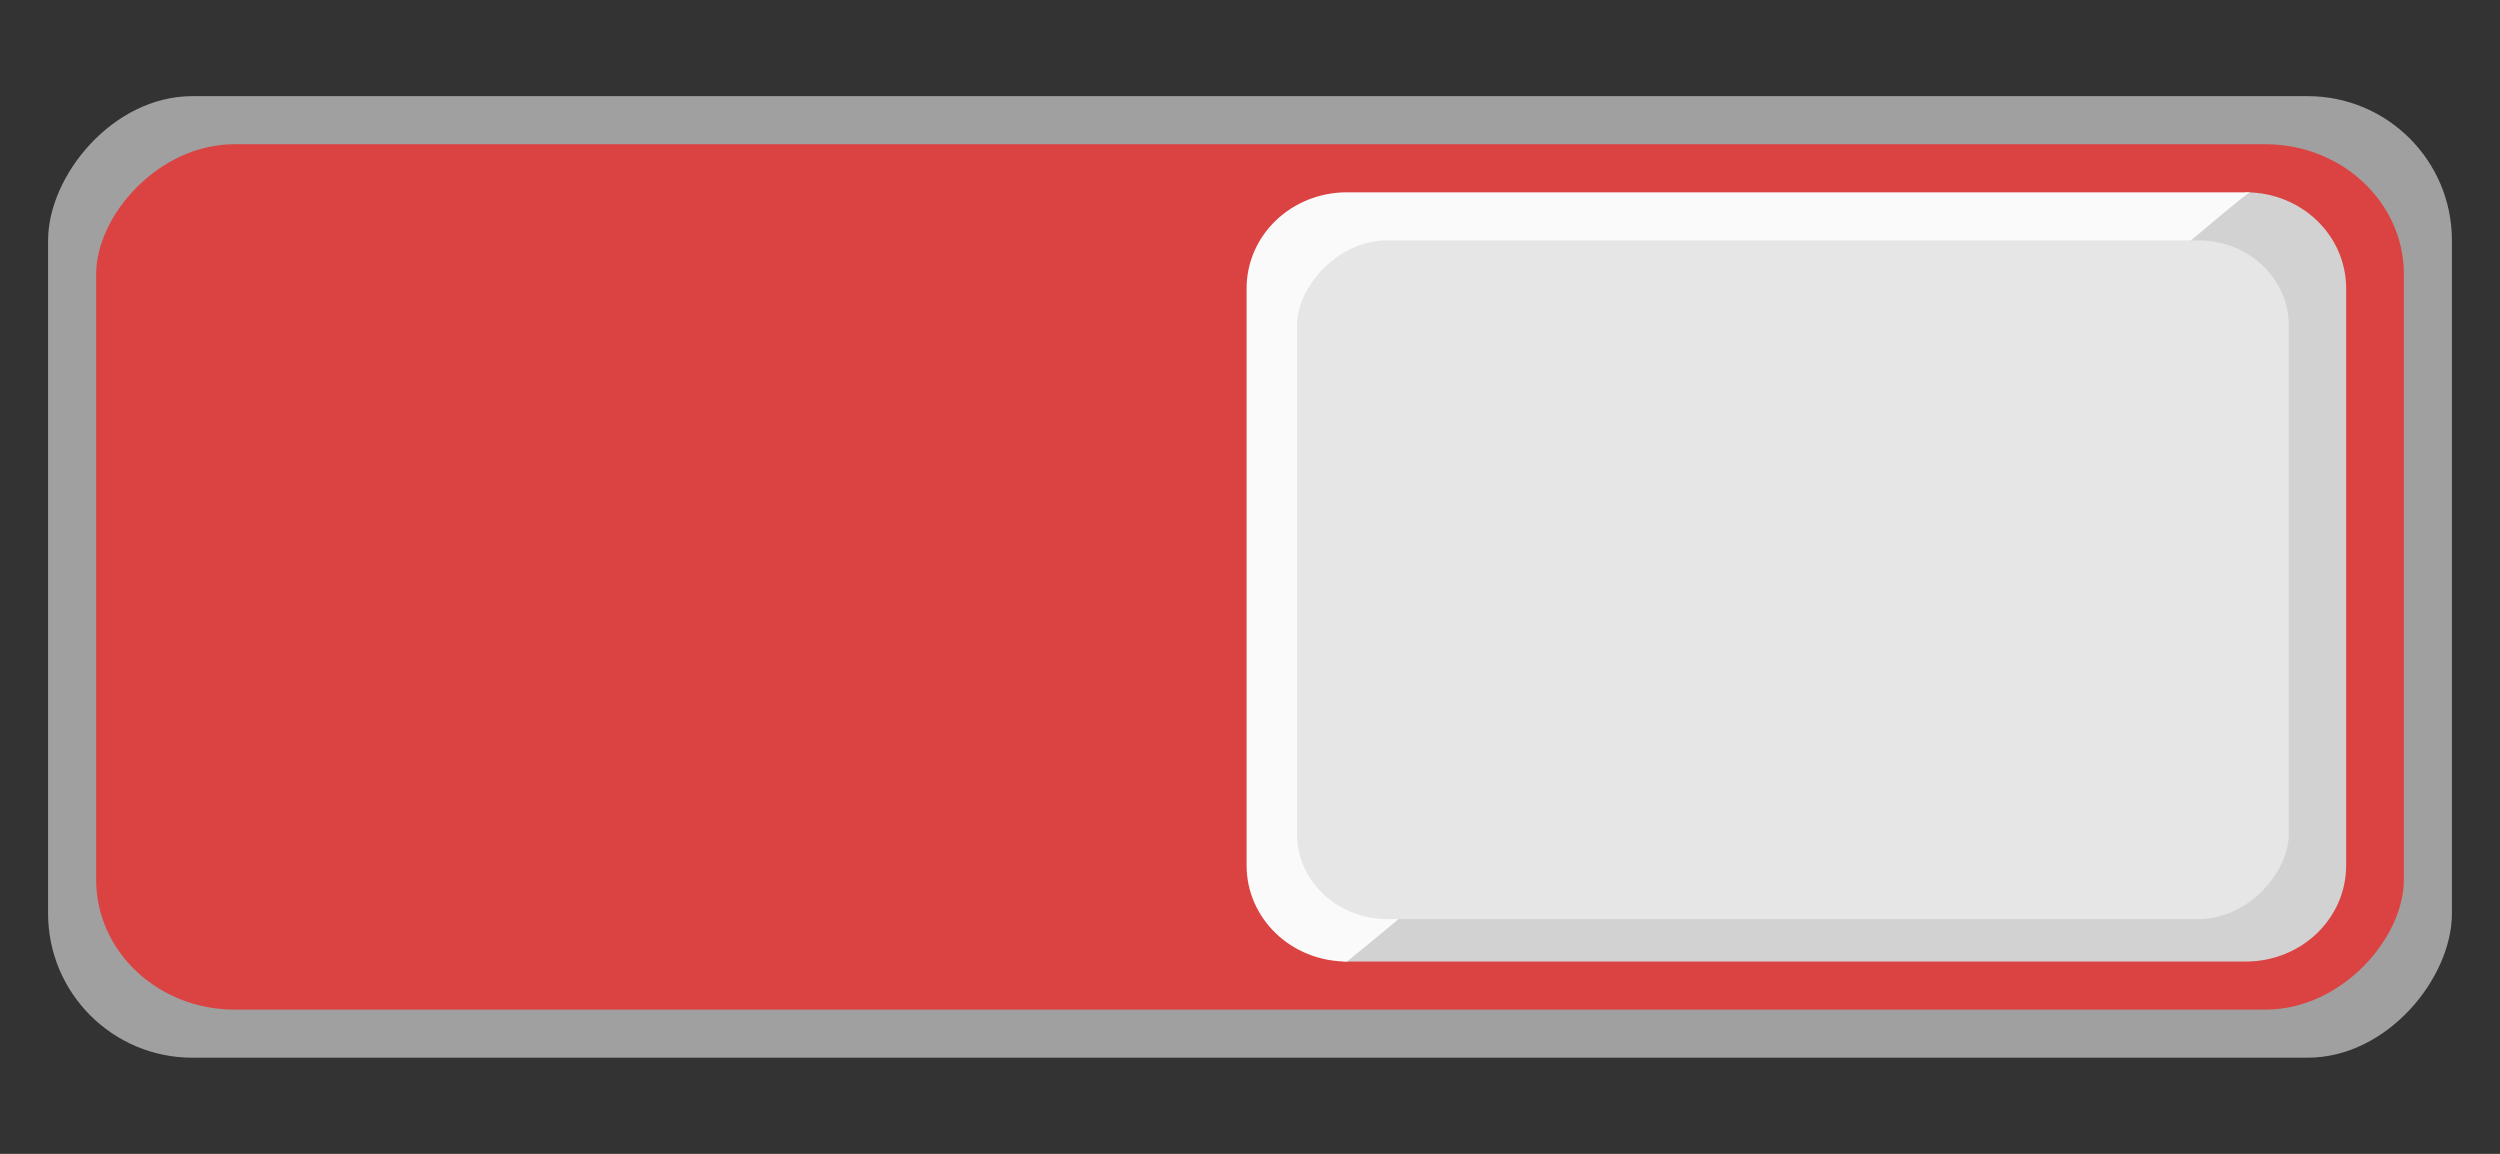 <?xml version="1.0" encoding="UTF-8" standalone="no"?>
<svg
   xmlns:dc="http://purl.org/dc/elements/1.1/"
   xmlns:cc="http://creativecommons.org/ns#"
   xmlns:rdf="http://www.w3.org/1999/02/22-rdf-syntax-ns#"
   xmlns:svg="http://www.w3.org/2000/svg"
   xmlns="http://www.w3.org/2000/svg"
   width="52"
   height="24"
   id="svg7539"
   version="1.1">
  <rect width="100%" height="100%" fill="#333333" stroke="none"/>
  <defs
     id="defs7541">
    <linearGradient
       id="linearGradient4695-1-4-3-5-0-6">
      <stop
         id="stop4697-9-9-7-0-1-5"
         style="stop-color:#000000;stop-opacity:1;"
         offset="0" />
      <stop
         id="stop4699-5-8-9-0-4-0"
         style="stop-color:#000000;stop-opacity:0"
         offset="1" />
    </linearGradient>
    <linearGradient
       id="linearGradient3768-6">
      <stop
         style="stop-color:#0f0f0f;stop-opacity:1;"
         offset="0"
         id="stop3770-0" />
      <stop
         id="stop3778-6"
         offset="0.078"
         style="stop-color:#171717;stop-opacity:1;" />
      <stop
         style="stop-color:#171717;stop-opacity:1;"
         offset="0.974"
         id="stop3774-2" />
      <stop
         style="stop-color:#1b1b1b;stop-opacity:1;"
         offset="1"
         id="stop3776-2" />
    </linearGradient>
    <linearGradient
       id="linearGradient3969-0-4">
      <stop
         style="stop-color:#353537;stop-opacity:1;"
         offset="0"
         id="stop3971-2-6" />
      <stop
         style="stop-color:#4d4f52;stop-opacity:1;"
         offset="1"
         id="stop3973-0-1" />
    </linearGradient>
    <linearGradient
       id="linearGradient3938">
      <stop
         id="stop3940"
         offset="0"
         style="stop-color:#ffffff;stop-opacity:0;" />
      <stop
         id="stop3942"
         offset="1"
         style="stop-color:#ffffff;stop-opacity:0.549;" />
    </linearGradient>
    <linearGradient
       id="linearGradient6523">
      <stop
         id="stop6525"
         offset="0"
         style="stop-color:#1a1a1a;stop-opacity:1;" />
      <stop
         id="stop6527"
         offset="1"
         style="stop-color:#1a1a1a;stop-opacity:0;" />
    </linearGradient>
    <linearGradient
       id="linearGradient3938-6">
      <stop
         id="stop3940-4"
         offset="0"
         style="stop-color:#bebebe;stop-opacity:1;" />
      <stop
         id="stop3942-8"
         offset="1"
         style="stop-color:#ffffff;stop-opacity:1;" />
    </linearGradient>
  </defs>
  <g
     id="layer1"
     transform="translate(-120,92)">
    <g
       transform="translate(-886,-418)"
       style="display:inline;opacity:1"
       id="switch-dark">
      <g
         id="layer1-9-13"
         transform="matrix(-1,0,0,1,1177,420)">
        <g
           style="display:inline"
           transform="translate(120,-117)"
           id="switch-active-2-2">
          <g
             id="g3900-12-8"
             transform="translate(0,-1004.362)">
            <rect
               style="display:inline;opacity:0;fill:#434343;fill-opacity:1;stroke:none;stroke-width:1;stroke-linecap:butt;stroke-linejoin:miter;stroke-miterlimit:4;stroke-dasharray:none;stroke-dashoffset:0;stroke-opacity:1"
               id="rect5465-3-32-7"
               width="52"
               height="24"
               x="0"
               y="1029.362" />
            <rect
               style="fill:#a0a0a0;fill-opacity:1;fill-rule:nonzero;stroke:none"
               id="rect2987-07-4"
               width="50"
               height="20"
               x="0"
               y="1029.362"
               ry="3"
               rx="3" />
            <rect
               style="display:inline;opacity:1;fill:#db4242;fill-opacity:1;fill-rule:nonzero;stroke:none;stroke-width:0.93"
               id="rect2987-07-4-3"
               width="48"
               height="18"
               x="1"
               y="1030.362"
               ry="2.7"
               rx="2.88" />
            <g
               id="g976"
               transform="translate(5,-7.984)">
              <path
                 id="rect2987-07-4-3-6-7"
                 d="m -0.712,1039.346 c 3.649,2.933 18.579,16 18.788,16 H -0.712 c -1.156,0 -2.088,-0.892 -2.088,-2 v -12 c 0,-1.108 0.931,-2 2.088,-2 z"
                 style="display:inline;opacity:1;fill:#d2d2d2;fill-opacity:1;fill-rule:nonzero;stroke:none;stroke-width:1.627;stroke-miterlimit:4;stroke-dasharray:none;paint-order:stroke fill markers" />
              <path
                 id="rect2987-07-4-3-6-7-5"
                 d="m 17.983,1055.346 c -3.649,-2.933 -18.579,-16 -18.788,-16 h 18.788 c 1.157,0 2.088,0.892 2.088,2 v 12 c 0,1.108 -0.931,2 -2.088,2 z"
                 style="display:inline;opacity:1;fill:#fafafa;fill-opacity:1;fill-rule:nonzero;stroke:none;stroke-width:1.627;stroke-miterlimit:4;stroke-dasharray:none;paint-order:stroke fill markers" />
              <rect
                 style="display:inline;opacity:1;fill:#e6e6e6;fill-opacity:1;fill-rule:nonzero;stroke:none;stroke-width:1.449;stroke-miterlimit:4;stroke-dasharray:none;paint-order:stroke fill markers"
                 id="rect2987-07-4-3-6"
                 width="20.628"
                 height="14.116"
                 x="-1.606"
                 y="1040.346"
                 ry="1.765"
                 rx="1.875" />
            </g>
          </g>
        </g>
      </g>
    </g>
  </g>
</svg>
